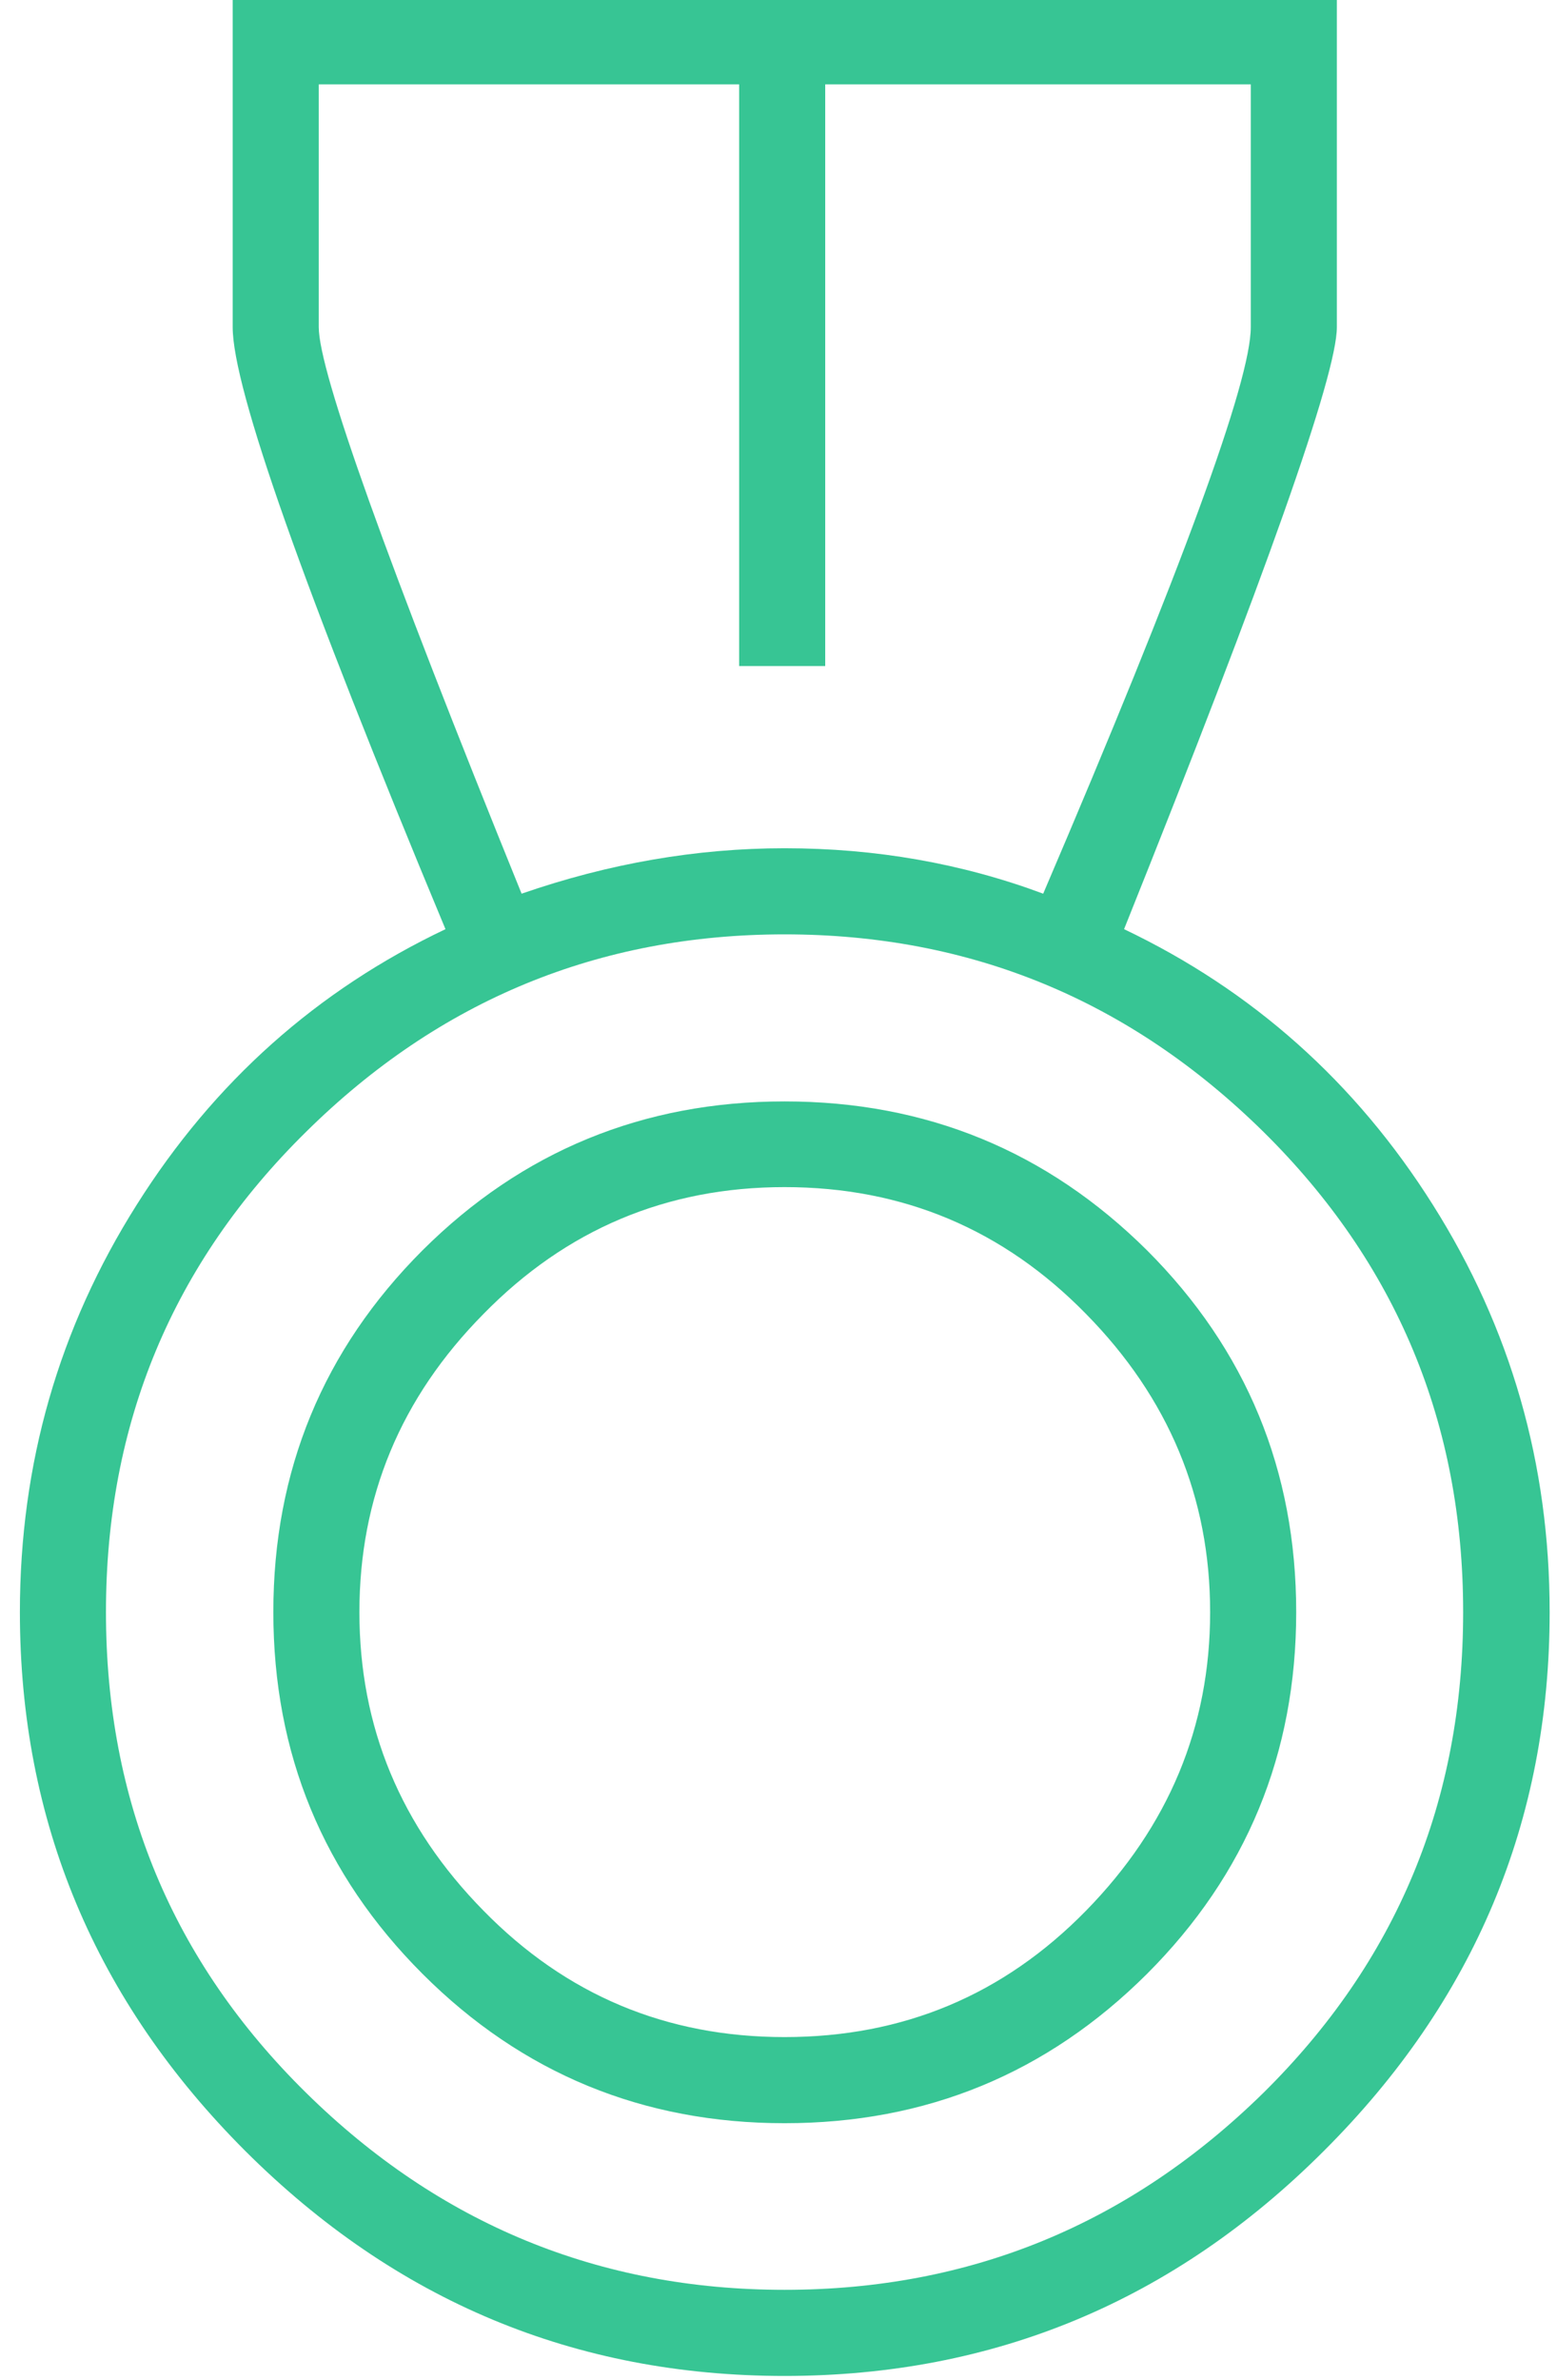 <?xml version="1.0" encoding="utf-8"?>
<svg xmlns="http://www.w3.org/2000/svg"
	xmlns:xlink="http://www.w3.org/1999/xlink"
	width="36px" height="55px" viewBox="0 0 36 55">
<path fillRule="evenodd" d="M 33.13 27.84C 34.93 30.69 35.83 33.82 35.83 37.25 35.83 42.08 34.09 46.23 30.61 49.7 27.14 53.17 22.98 54.9 18.14 54.9 13.3 54.9 9.15 53.17 5.67 49.7 2.2 46.23 0.46 42.08 0.46 37.25 0.46 33.82 1.36 30.69 3.16 27.84 4.95 25 7.33 22.88 10.3 21.47 7.02 13.6 5.38 8.97 5.38 7.56 5.38 7.56 5.38-0.03 5.38-0.03 5.38-0.03 30.91-0.03 30.91-0.03 30.91-0.03 30.91 7.56 30.91 7.56 30.91 8.66 29.27 13.29 25.99 21.47 28.95 22.88 31.34 25 33.13 27.84ZM 12.06 20.65C 14.08 19.95 16.11 19.6 18.14 19.6 20.25 19.6 22.24 19.95 24.12 20.65 27.32 13.17 28.92 8.81 28.92 7.56 28.92 7.56 28.92 1.95 28.92 1.95 28.92 1.95 19.08 1.95 19.08 1.95 19.08 1.95 19.08 15.39 19.08 15.39 19.08 15.39 17.09 15.39 17.09 15.39 17.09 15.39 17.09 1.95 17.09 1.95 17.09 1.95 7.37 1.95 7.37 1.95 7.37 1.95 7.37 7.56 7.37 7.56 7.37 8.58 8.93 12.94 12.06 20.65 12.06 20.65 12.06 20.65 12.06 20.65ZM 33.83 37.25C 33.83 32.89 32.29 29.19 29.21 26.15 26.12 23.11 22.44 21.59 18.14 21.59 13.85 21.59 10.16 23.11 7.08 26.15 3.99 29.19 2.45 32.89 2.45 37.25 2.45 41.62 3.99 45.32 7.08 48.36 10.16 51.39 13.85 52.91 18.14 52.91 22.44 52.91 26.12 51.39 29.21 48.36 32.29 45.32 33.83 41.62 33.83 37.25ZM 29.97 37.25C 29.97 40.52 28.82 43.31 26.52 45.61 24.21 47.91 21.42 49.06 18.14 49.06 14.87 49.06 12.07 47.91 9.77 45.61 7.47 43.31 6.32 40.52 6.32 37.25 6.32 33.98 7.47 31.19 9.77 28.89 12.07 26.6 14.87 25.45 18.14 25.45 21.42 25.45 24.21 26.6 26.52 28.89 28.82 31.19 29.97 33.98 29.97 37.25ZM 27.98 37.25C 27.98 34.6 27.02 32.3 25.11 30.36 23.2 28.41 20.88 27.43 18.14 27.43 15.41 27.43 13.09 28.41 11.18 30.36 9.26 32.3 8.31 34.6 8.31 37.25 8.31 39.9 9.26 42.2 11.18 44.15 13.09 46.1 15.41 47.07 18.14 47.07 20.88 47.07 23.2 46.1 25.11 44.15 27.02 42.2 27.98 39.9 27.98 37.25Z" fill="rgb(55,197,148)"/></svg>